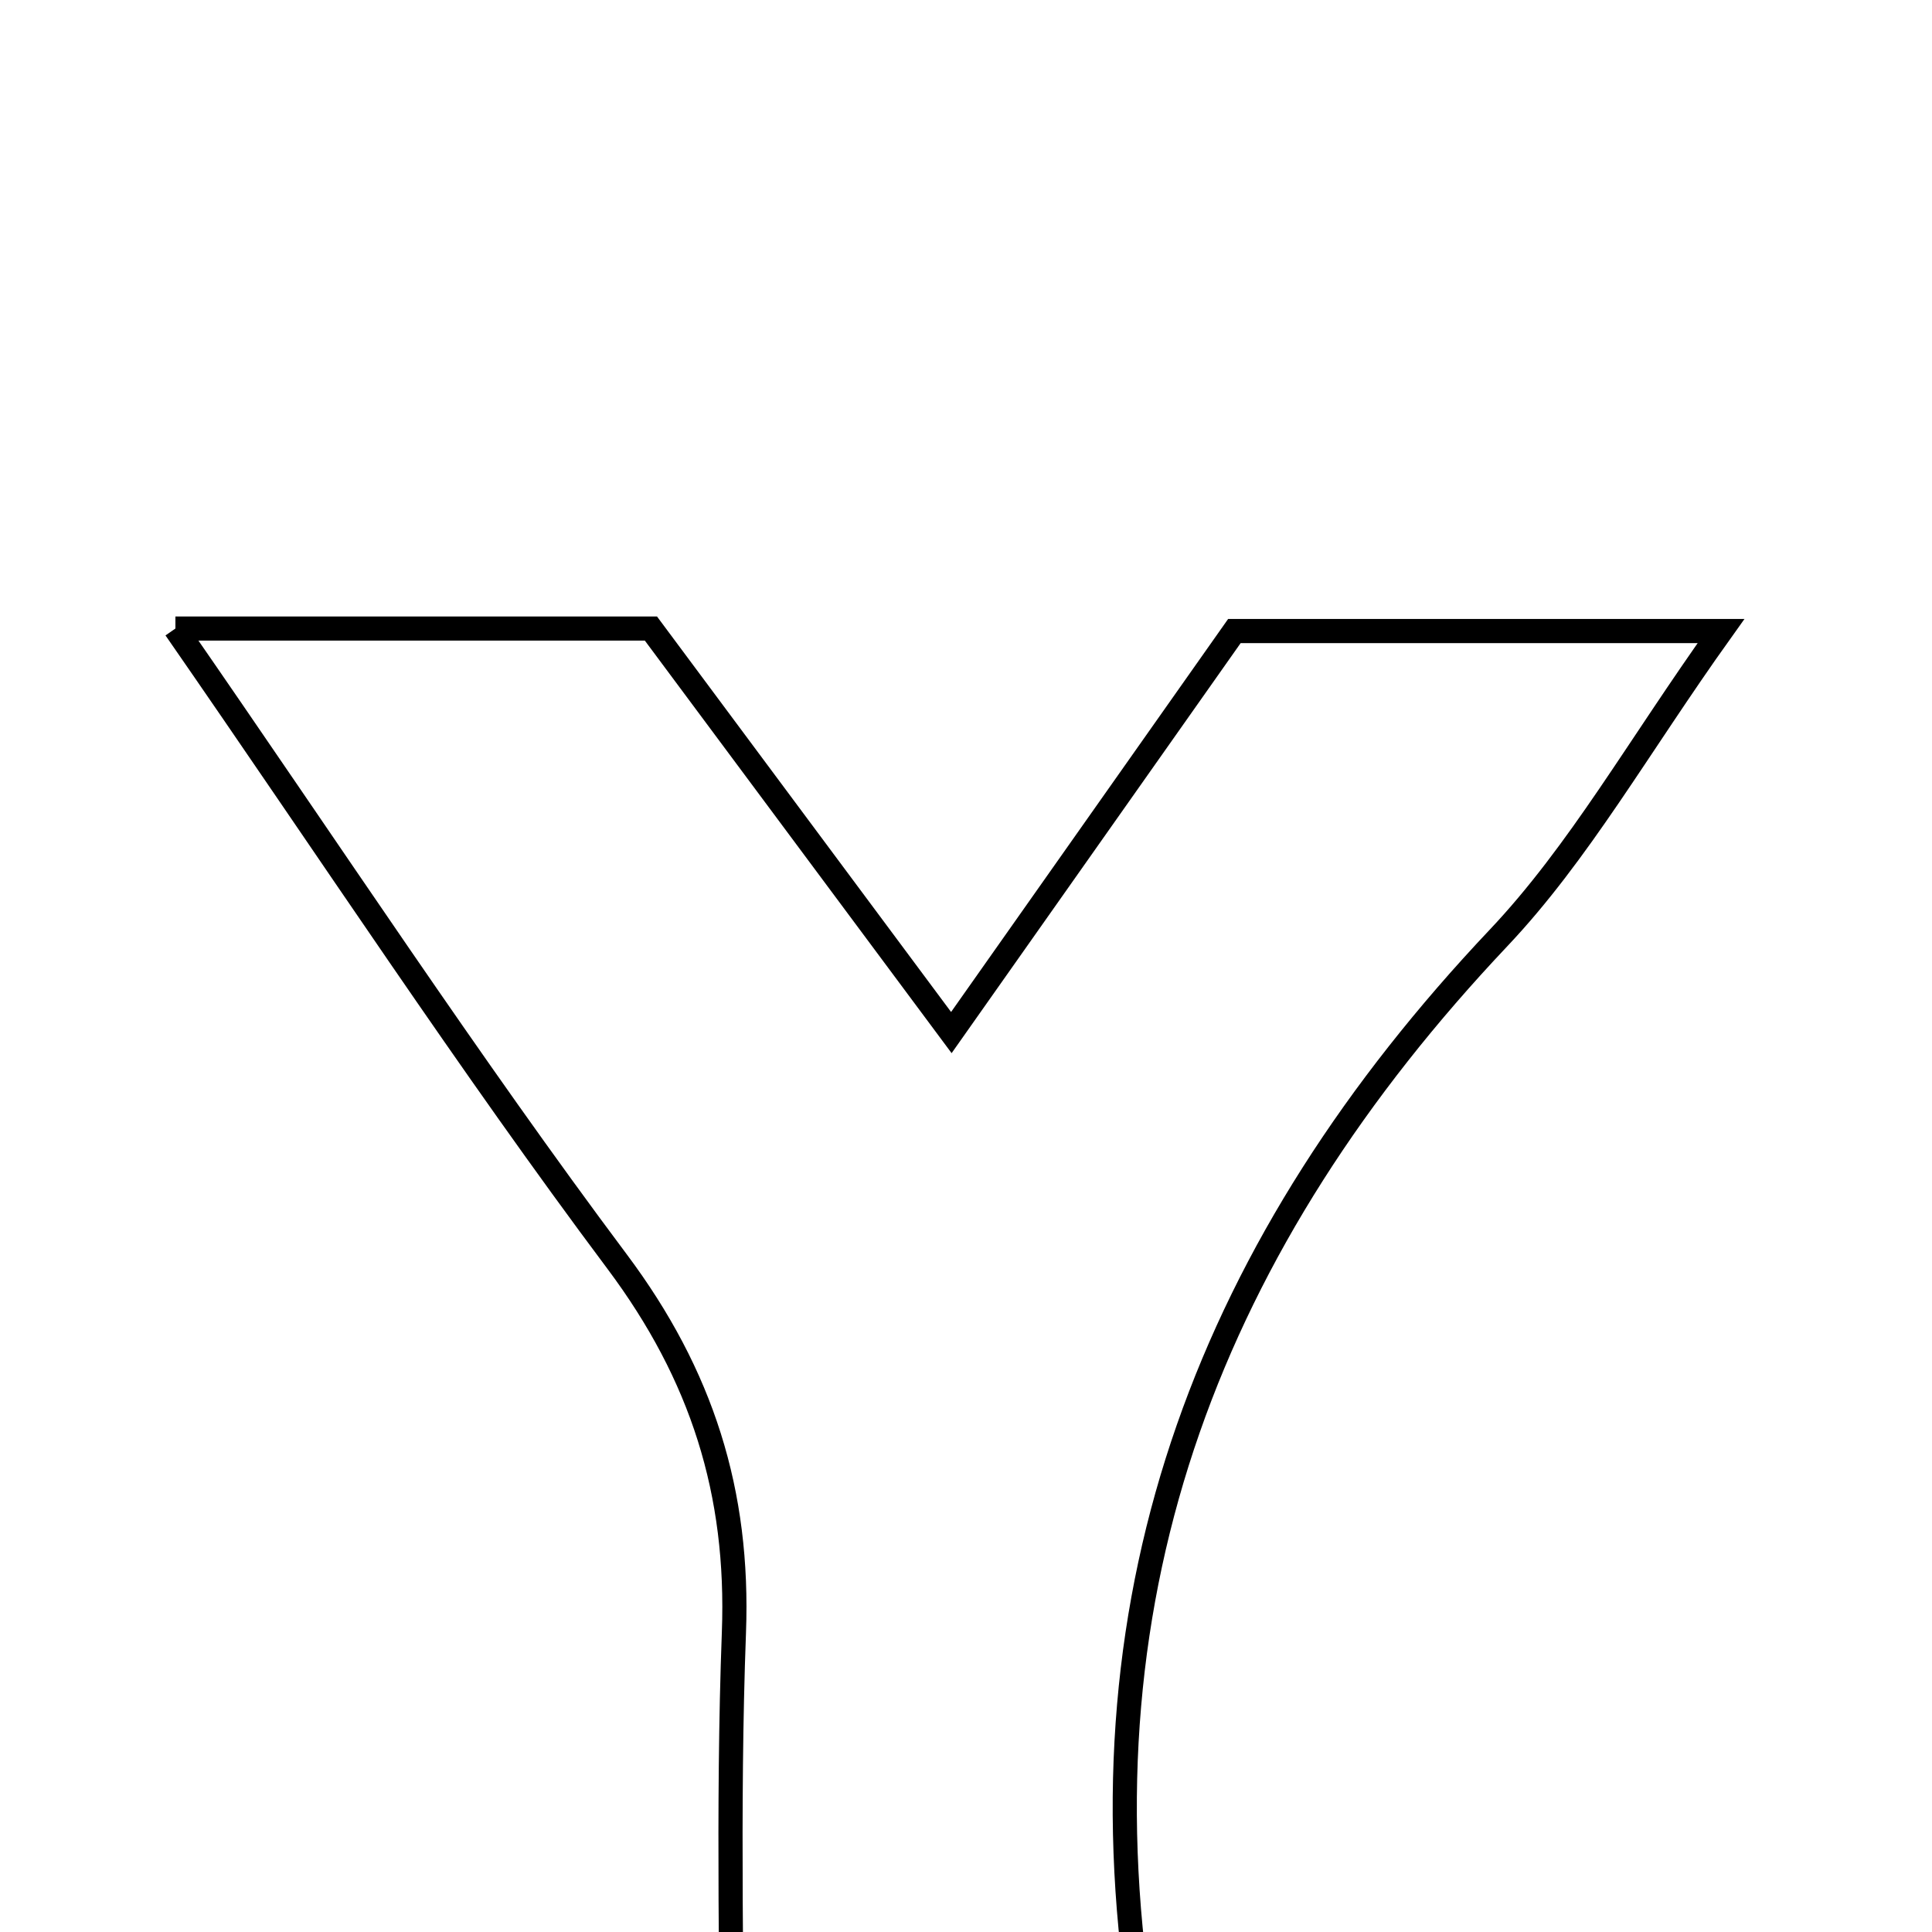 <svg xmlns="http://www.w3.org/2000/svg" viewBox="0.0 0.0 24.0 24.0" height="200px" width="200px"><path fill="none" stroke="black" stroke-width=".3" stroke-opacity="1.0"  filling="0" d="M2.179 7.808 C4.385 7.808 6.116 7.808 8.086 7.808 C9.188 9.291 10.386 10.902 11.818 12.827 C13.077 11.041 14.172 9.487 15.334 7.839 C17.146 7.839 18.975 7.839 21.379 7.839 C20.35 9.279 19.616 10.594 18.613 11.654 C15.064 15.41 13.371 19.73 14.165 24.922 C14.252 25.485 14.177 26.072 14.177 26.962 C12.388 26.962 10.952 26.962 9.097 26.962 C9.097 24.689 9.035 22.481 9.117 20.279 C9.182 18.54 8.72 17.081 7.666 15.672 C5.822 13.207 4.133 10.627 2.179 7.808"></path></svg>